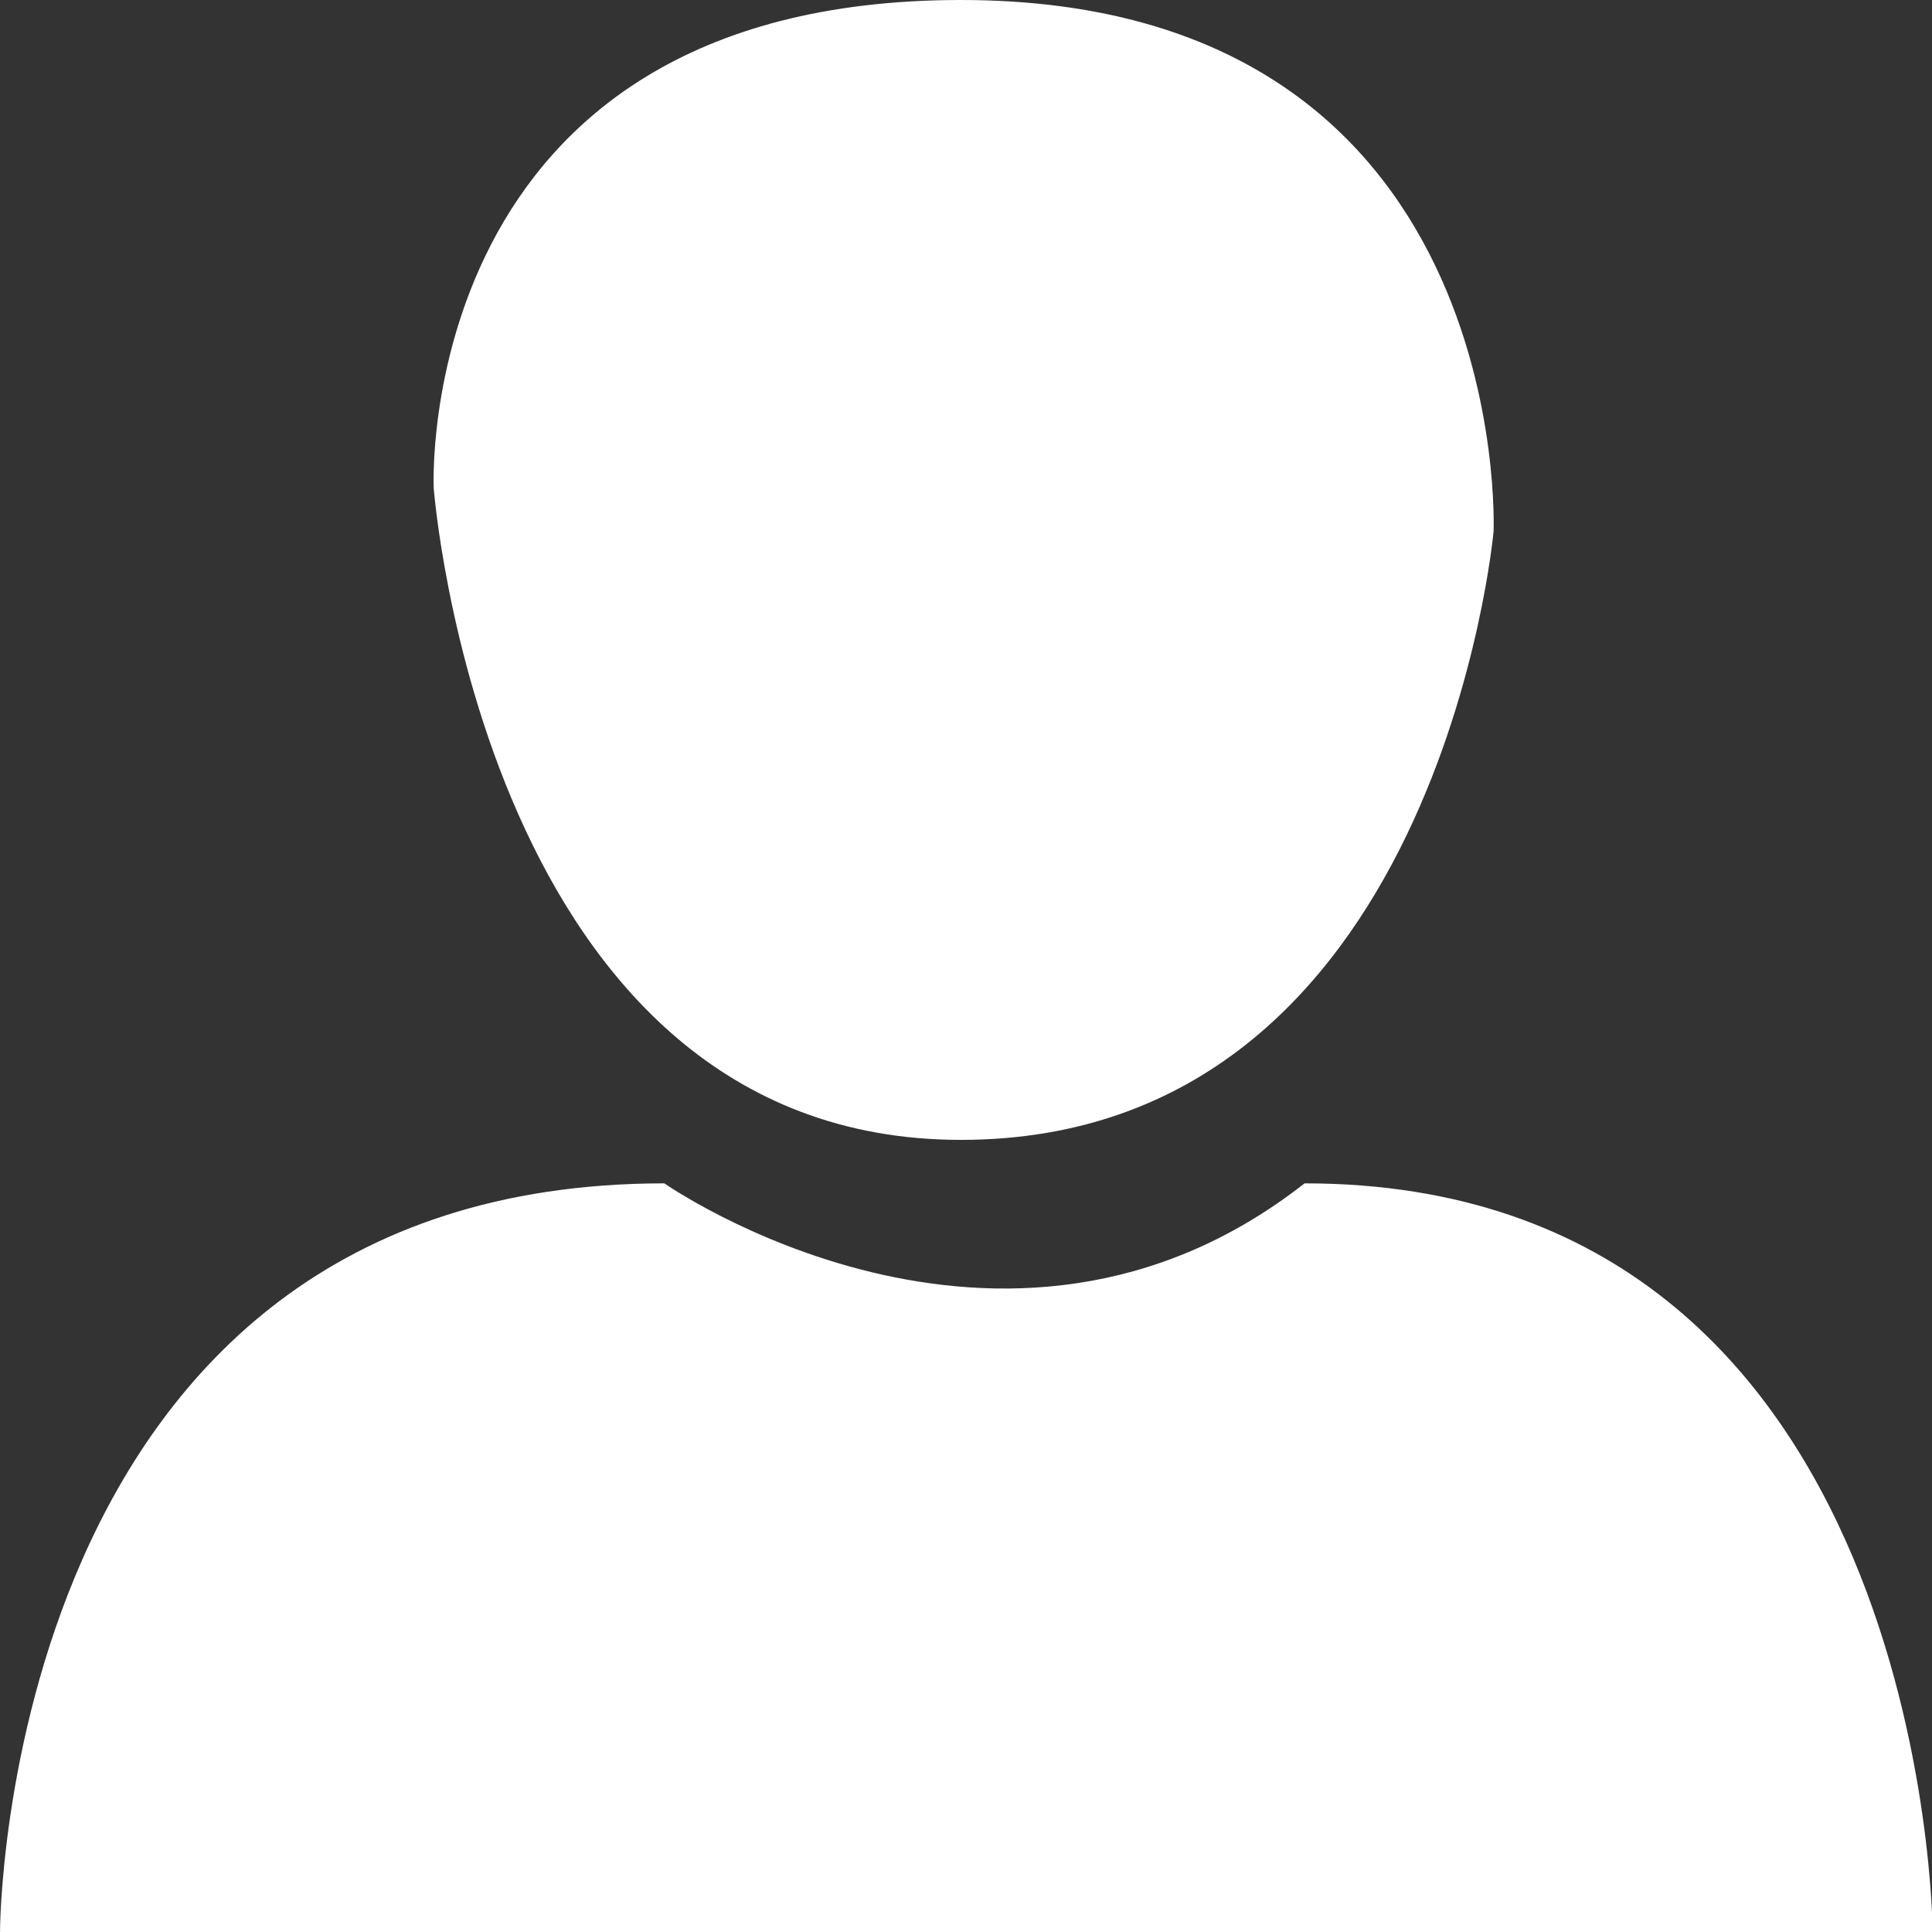 <?xml version="1.0" encoding="UTF-8" standalone="no"?>
<!-- Generator: Adobe Illustrator 18.0.0, SVG Export Plug-In . SVG Version: 6.00 Build 0)  -->

<svg
   xmlns:dc="http://purl.org/dc/elements/1.1/"
   xmlns:cc="http://creativecommons.org/ns#"
   xmlns:rdf="http://www.w3.org/1999/02/22-rdf-syntax-ns#"
   xmlns:svg="http://www.w3.org/2000/svg"
   xmlns="http://www.w3.org/2000/svg"
   xmlns:sodipodi="http://sodipodi.sourceforge.net/DTD/sodipodi-0.dtd"
   xmlns:inkscape="http://www.inkscape.org/namespaces/inkscape"
   version="1.1"
   id="Layer_1"
   x="0px"
   y="0px"
   viewBox="0 0 40 40"
   enable-background="new 0 0 40 40"
   xml:space="preserve"
   inkscape:version="0.91 r13725"
   sodipodi:docname="contact.svg"><rect x="0" y="0" width="40" height="40" fill="#333333" stroke="none"/><defs
     id="defs11" /><sodipodi:namedview
     pagecolor="#ffffff"
     bordercolor="#666666"
     borderopacity="1"
     objecttolerance="10"
     gridtolerance="10"
     guidetolerance="10"
     inkscape:pageopacity="0"
     inkscape:pageshadow="2"
     inkscape:window-width="640"
     inkscape:window-height="480"
     id="namedview9"
     showgrid="false"
     inkscape:zoom="10.359114"
     inkscape:cx="-0.46570089"
     inkscape:cy="15.57919"
     inkscape:current-layer="Layer_1" /><g
     id="g3"
     transform="matrix(1.137,0,0,1,-2.732,0)"
     style="fill:#ffffff;fill-opacity:1"><path
       d="M 26.158,24.5 C 37.542,24.5 37.595,40 37.595,40 L 2.403,40 c 0,0 0.004,-15.5 12.097,-15.5 0,0 6.158,4.9 11.658,0 z"
       id="path5"
       inkscape:connector-curvature="0"
       style="fill:#ffffff;fill-opacity:1"
       sodipodi:nodetypes="ccccc" /><path
       d="m 10.3,10.1 c 0,0 0.9,13.5 9.6,13.5 8.7,0 9.7,-12.6 9.7,-12.6 0,0 0.4,-11 -9.7,-11 -10,0 -9.6,10.1 -9.6,10.1 z"
       id="path7"
       inkscape:connector-curvature="0"
       style="fill:#ffffff;fill-opacity:1" /></g></svg>